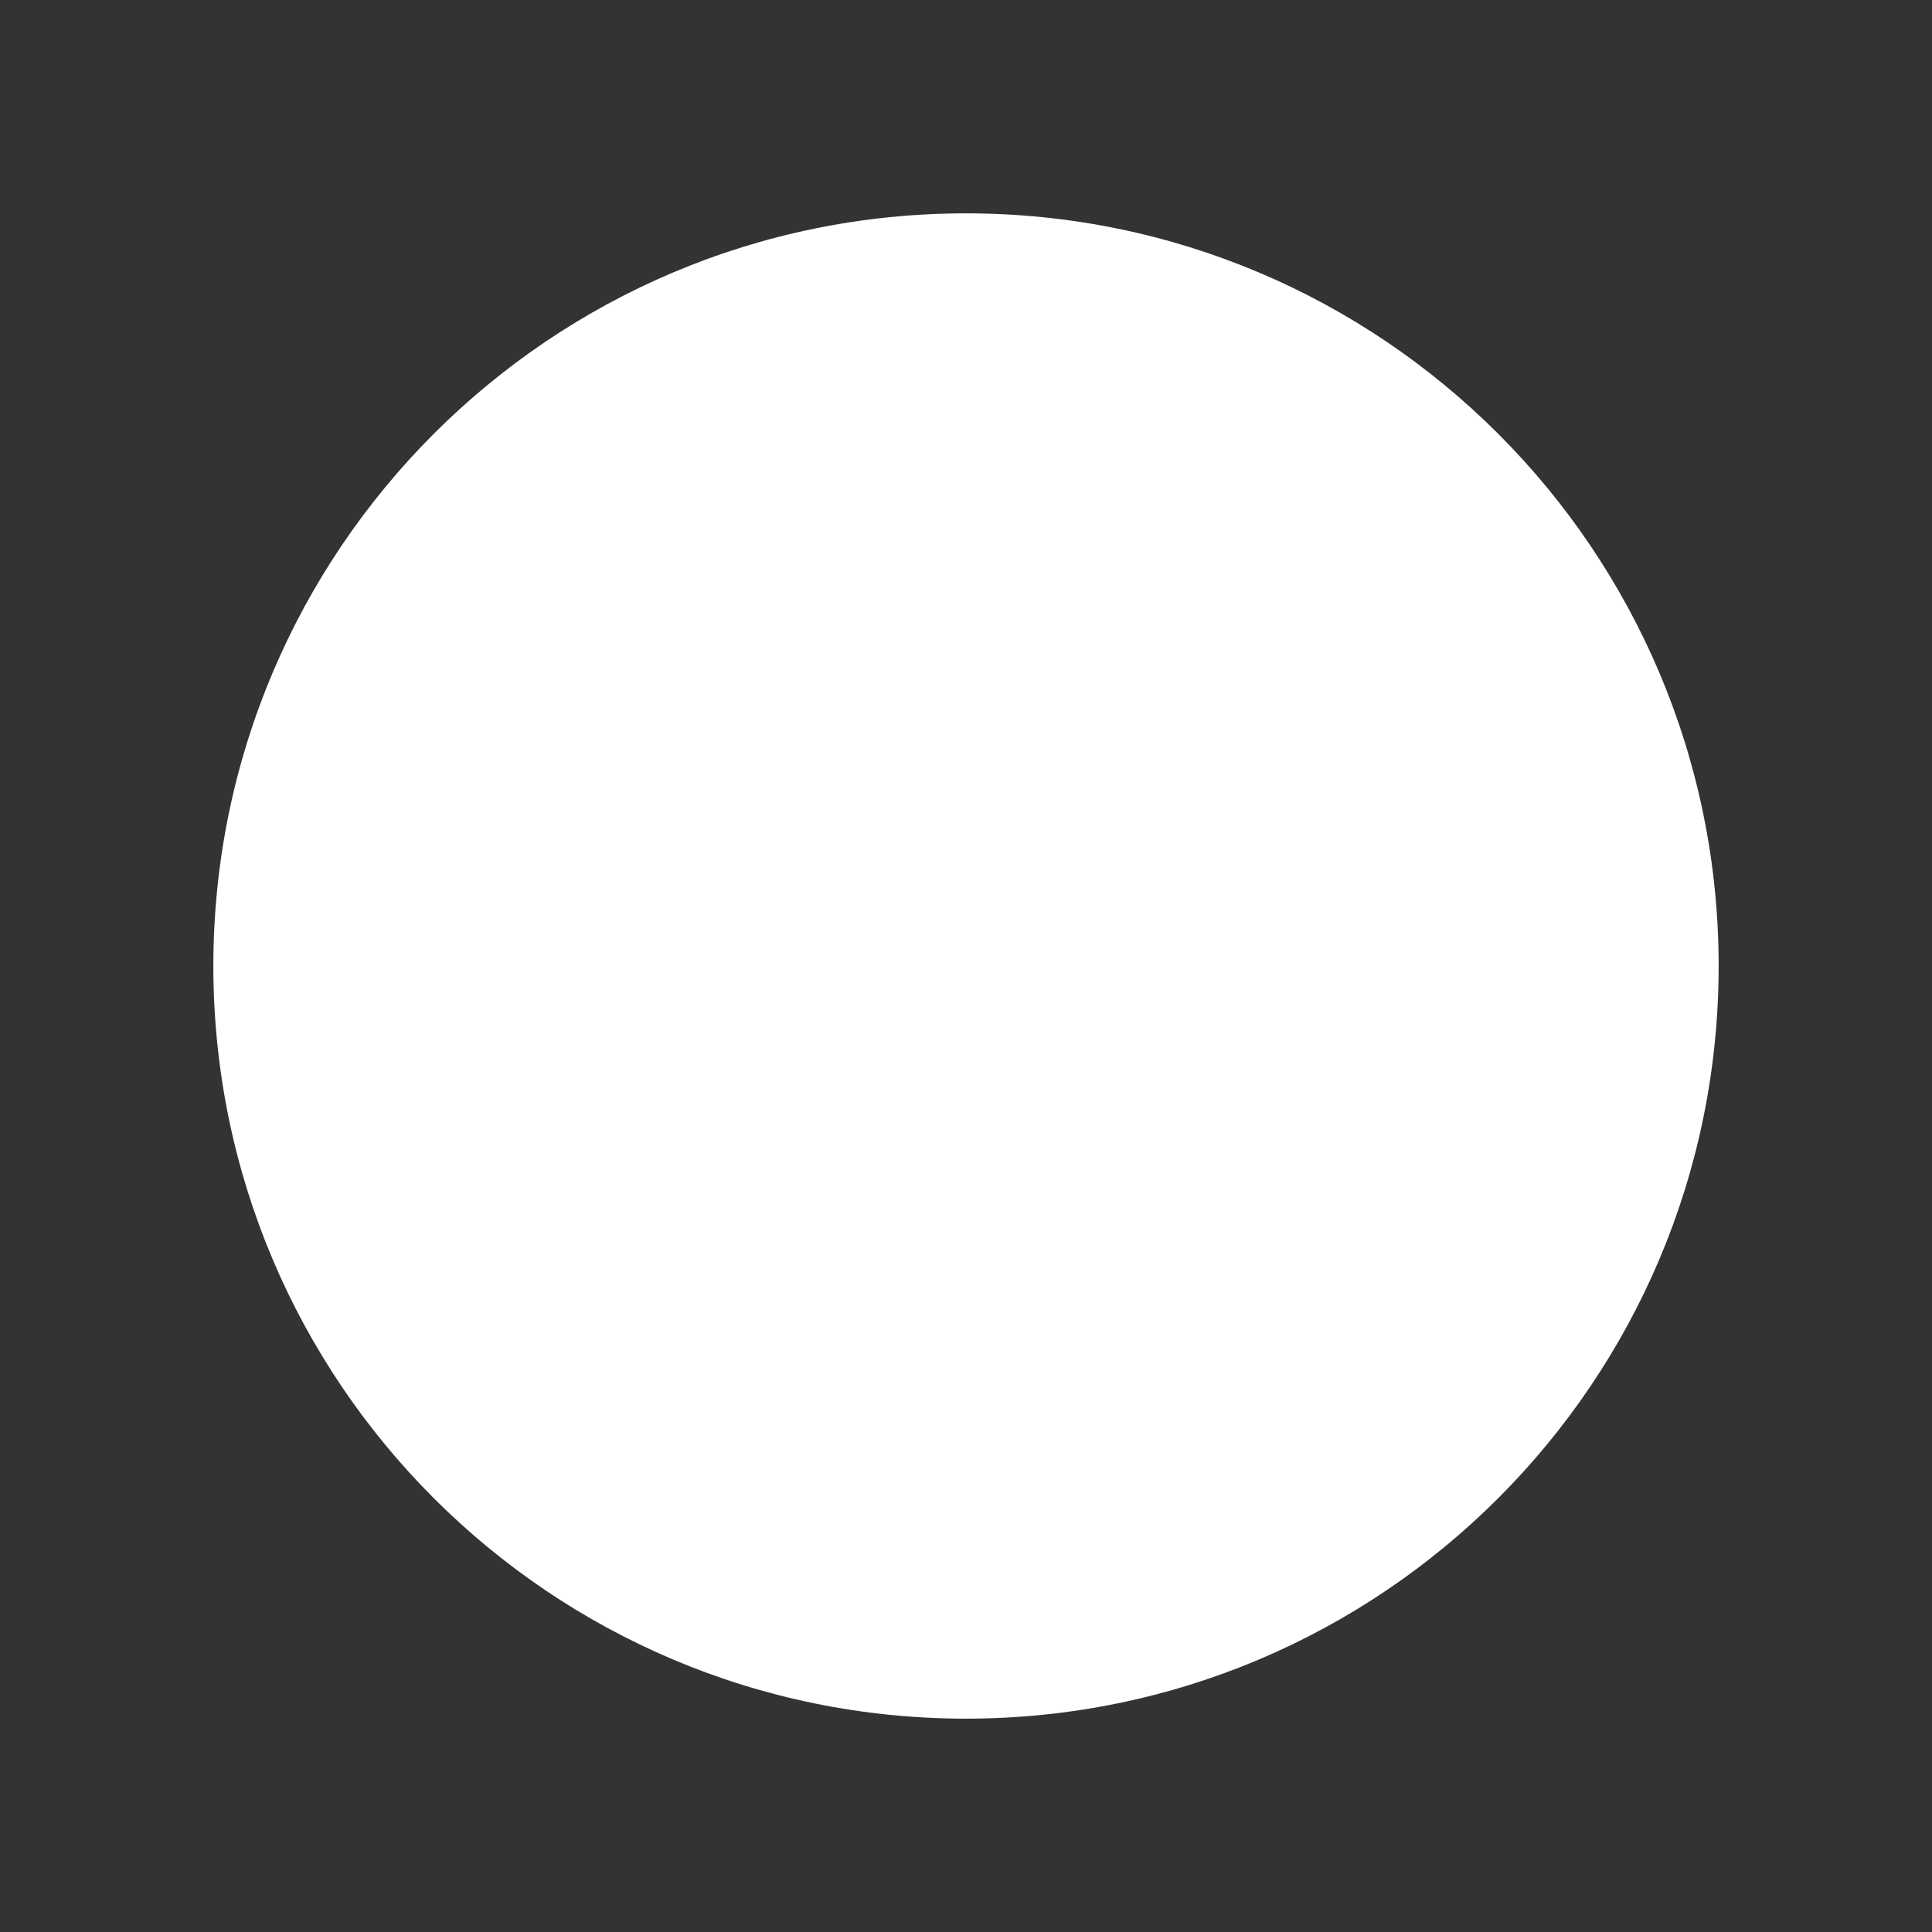 <svg width="163" height="163" viewBox="0 0 163 163" fill="none" xmlns="http://www.w3.org/2000/svg">
<rect x="0" y="0" width="163" height="163" fill="#333333" stroke="none"/>
<path d="M81.5 145C116.57 145 145 116.57 145 81.5C145 46.43 116.57 18 81.5 18C46.43 18 18 46.43 18 81.5C18 116.57 46.43 145 81.5 145Z" fill="white"/>
</svg>
